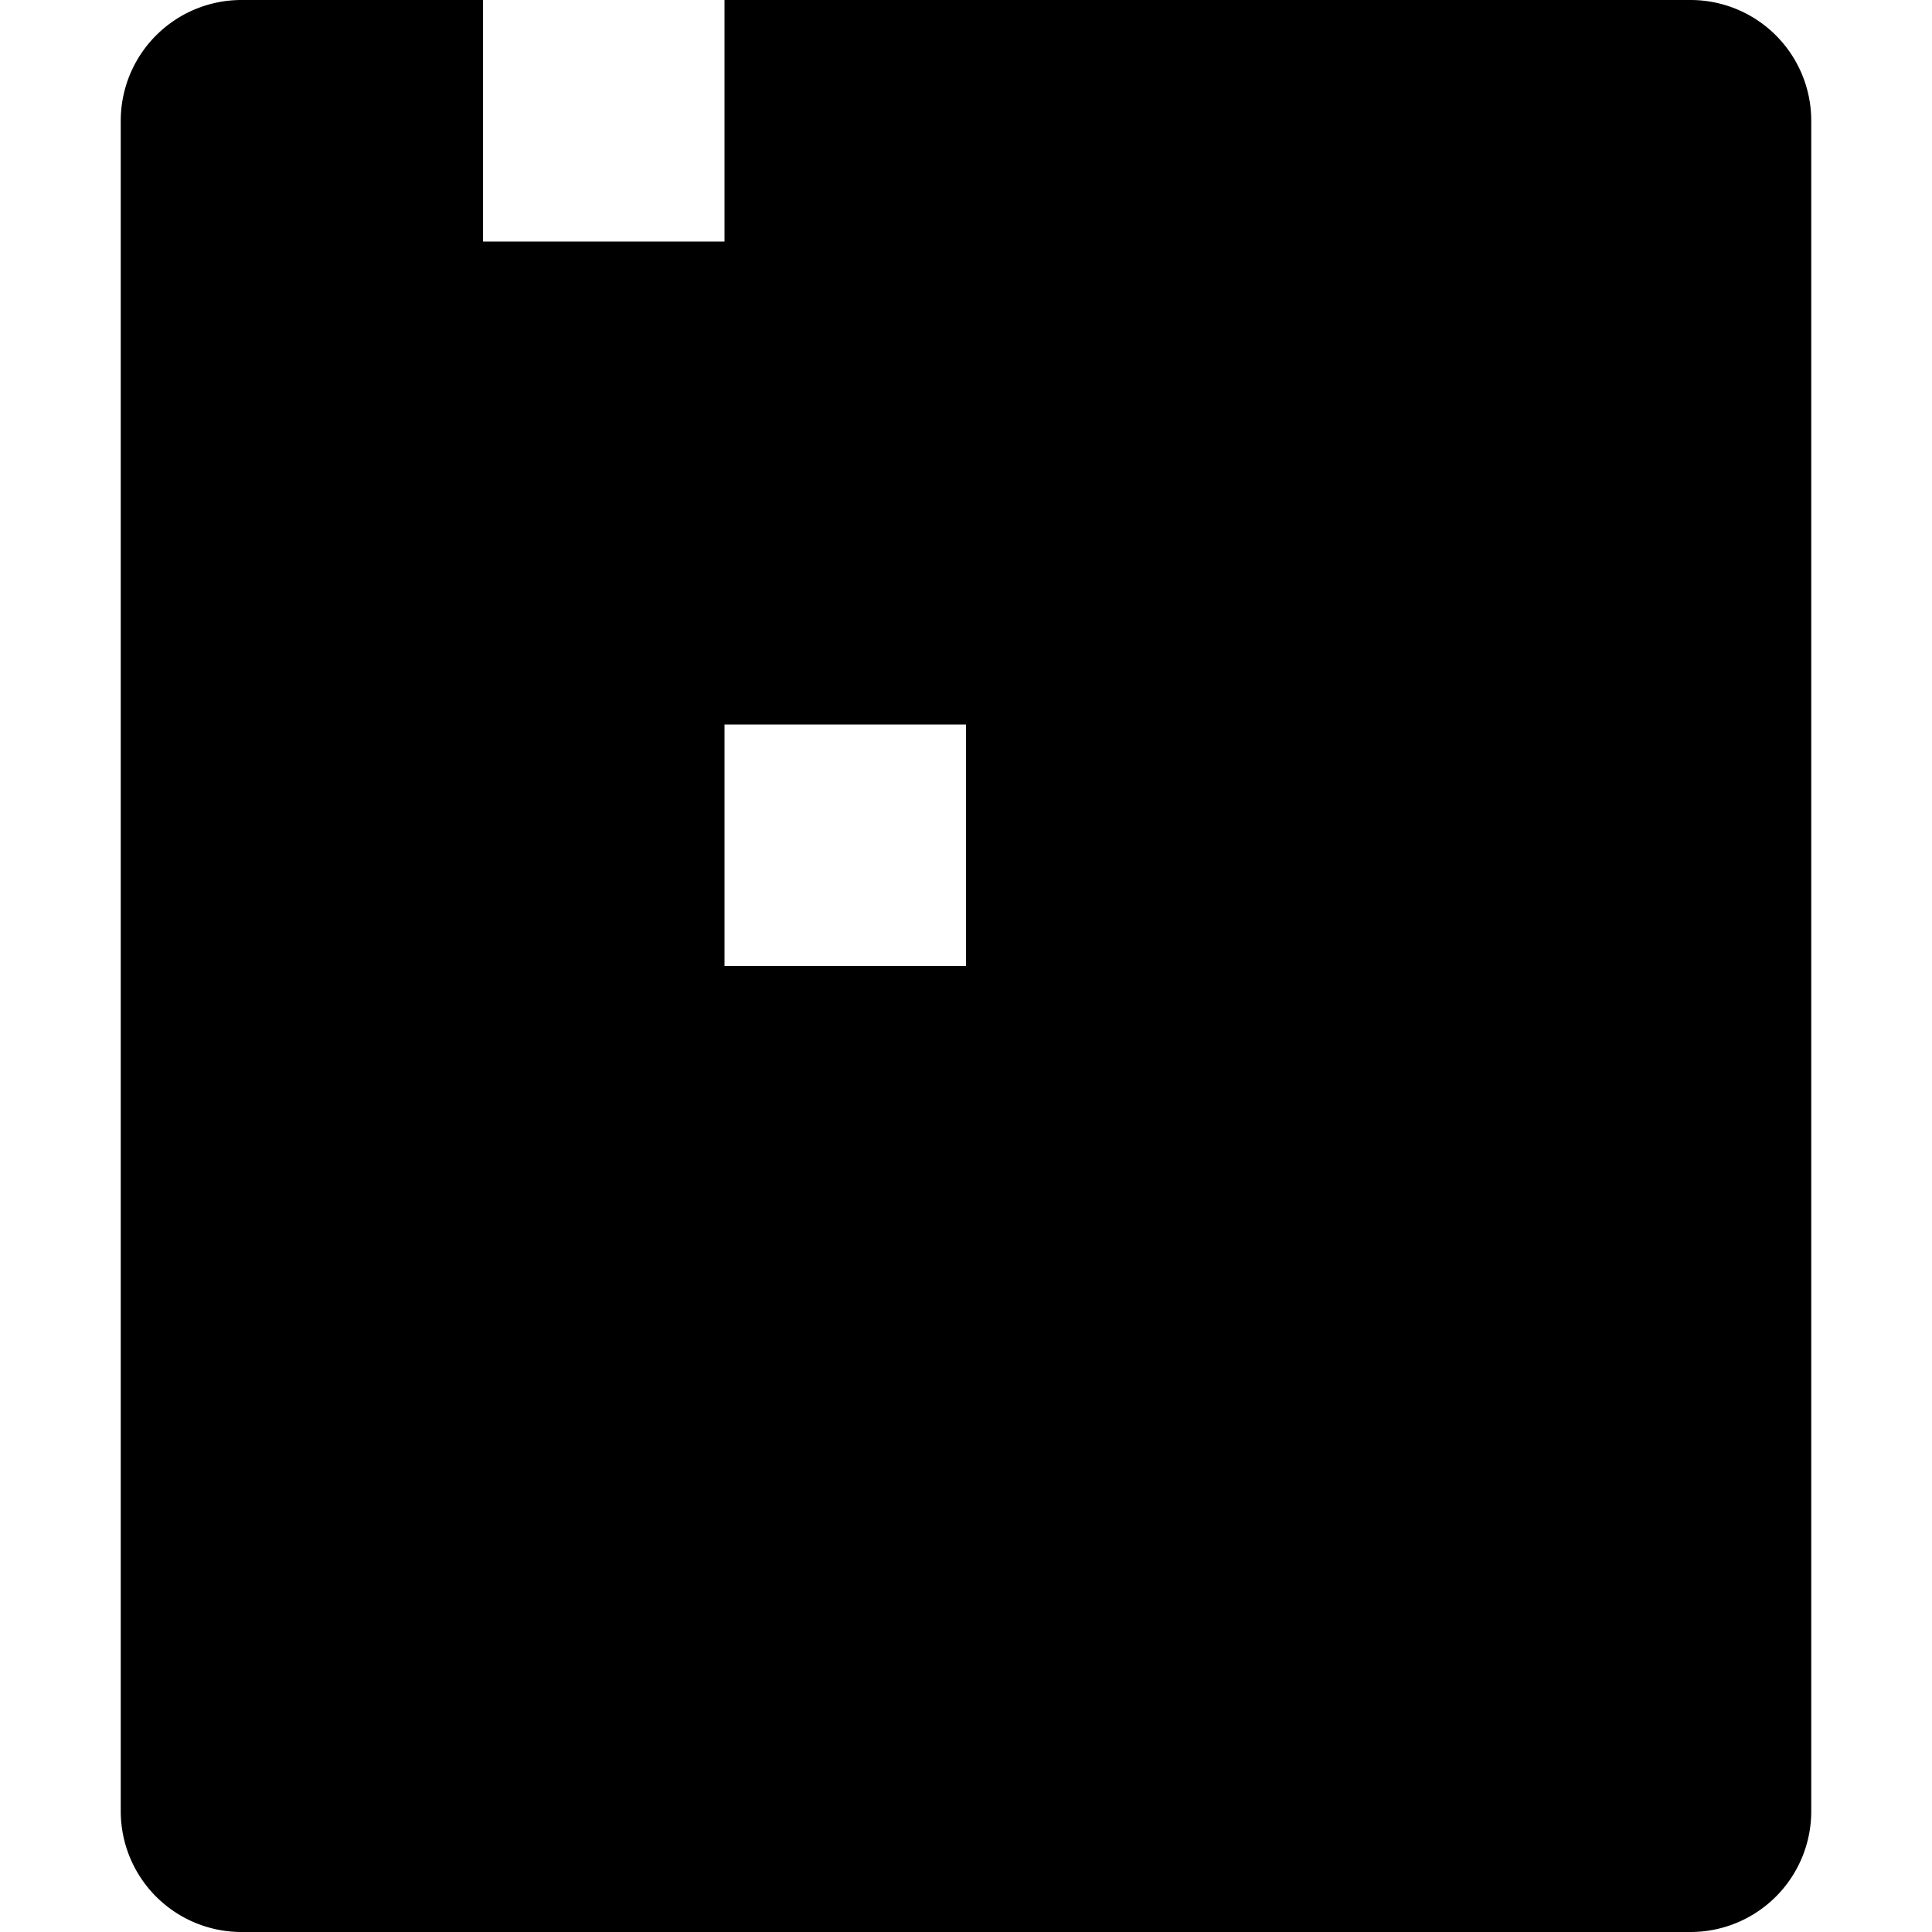 <svg width="16" height="16" fill="none" viewBox="0 0 16 16" xmlns="http://www.w3.org/2000/svg">
  <path fill="currentColor" d="M2 0a1 1 0 0 0-1 1v14a1 1 0 0 0 1 1h12a1 1 0 0 0 1-1V1a1 1 0 0 0-1-1H6v2H4V0H2Zm4 4h2V2H6v2Zm0 2V4H4v2h2Zm0 2V6h2v2H6Zm0 0H4v2h2V8Z" clip-rule="evenodd"/>
</svg>
